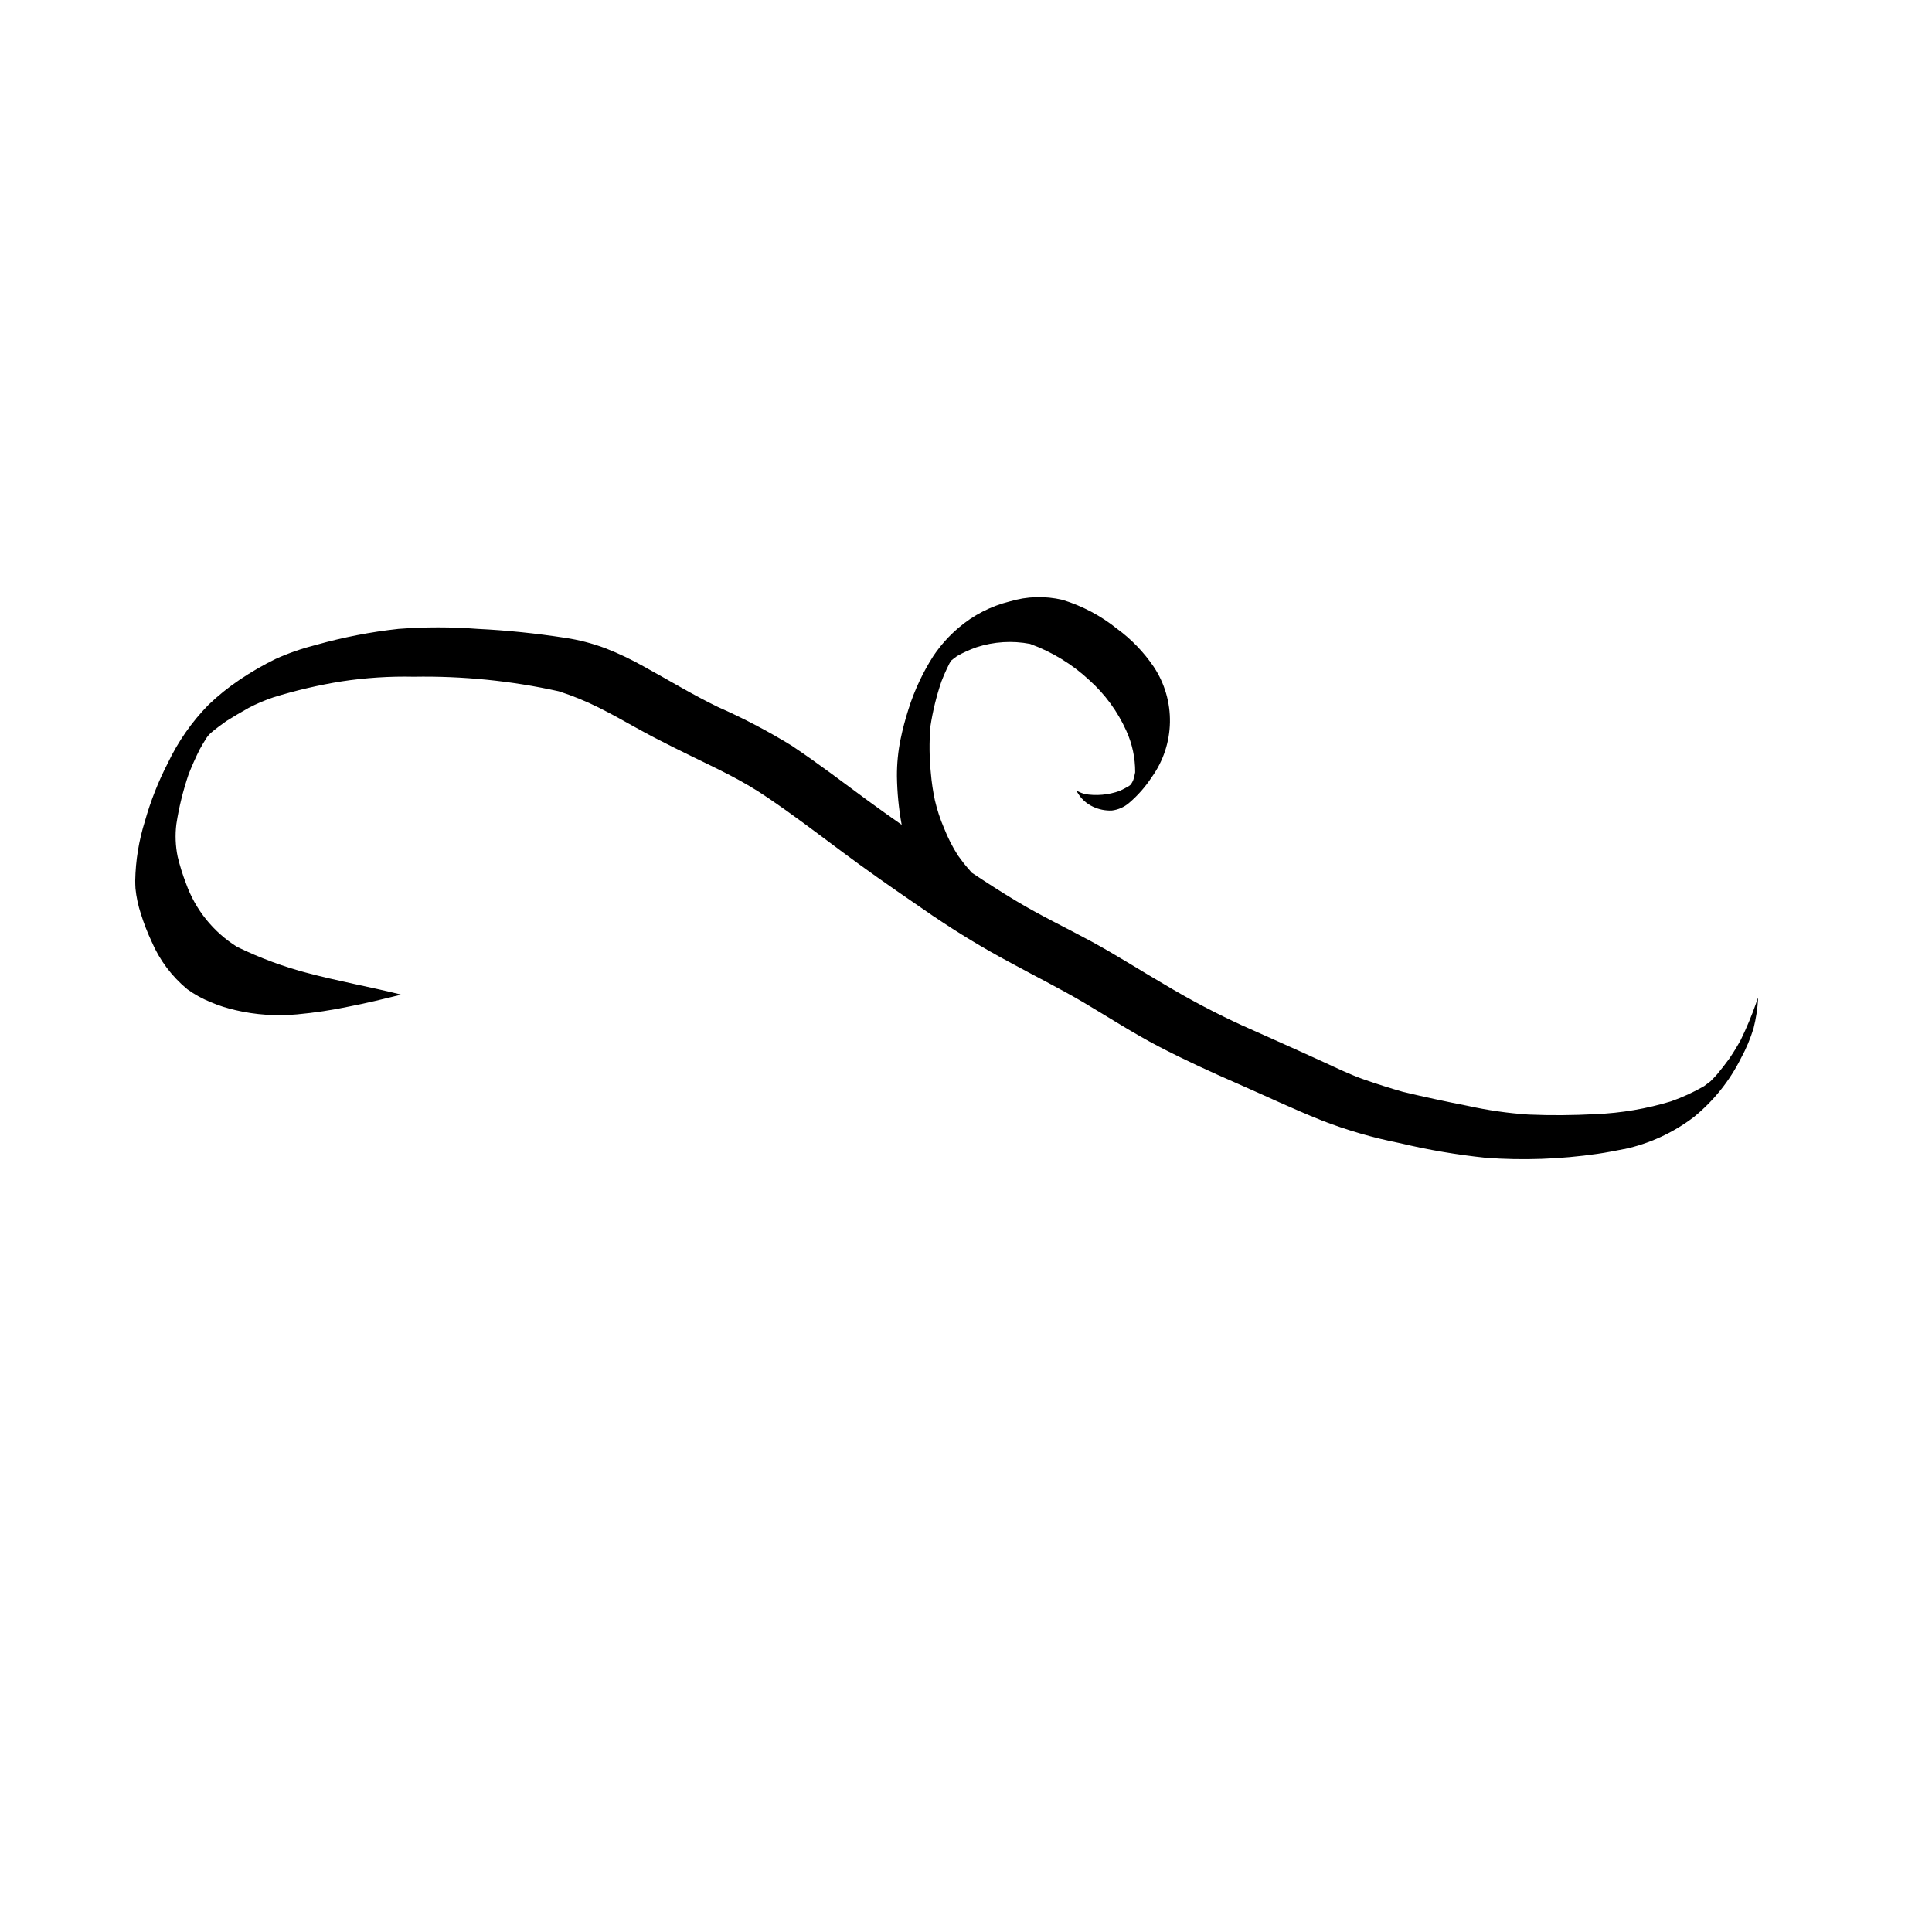 <?xml version="1.0" encoding="UTF-8"?>
<svg width="100pt" height="100pt" version="1.1" viewBox="0 0 100 100" xmlns="http://www.w3.org/2000/svg">
 <path d="m41.02 38.621c-1.238-0.762-2.527-1.441-3.859-2.027-1.301-0.629-2.535-1.383-3.805-2.078-0.648-0.367-1.324-0.691-2.016-0.961-0.68-0.254-1.383-0.438-2.098-0.543-1.496-0.23-3-0.387-4.512-0.461-1.367-0.105-2.738-0.105-4.106 0-1.438 0.156-2.859 0.434-4.25 0.824-0.727 0.184-1.434 0.426-2.113 0.734-0.641 0.312-1.258 0.672-1.852 1.07-0.574 0.387-1.117 0.82-1.617 1.301-0.867 0.883-1.578 1.906-2.109 3.023-0.496 0.961-0.891 1.969-1.184 3.008-0.312 0.996-0.48 2.027-0.5 3.066 0 0.133 0.004 0.266 0.012 0.398v0.004c0.043 0.449 0.141 0.895 0.281 1.324 0.152 0.488 0.34 0.969 0.555 1.43 0.41 0.961 1.047 1.809 1.852 2.473 0.375 0.27 0.785 0.496 1.215 0.668 0.41 0.176 0.84 0.312 1.273 0.41 1.043 0.246 2.121 0.316 3.188 0.219 0.906-0.082 1.805-0.219 2.695-0.406 0.891-0.172 1.77-0.387 2.652-0.605 0.004 0 0.02-0.016 0.012-0.02-1.625-0.402-3.273-0.695-4.891-1.129 0.047 0.016 0.098 0.027 0.145 0.043l-0.004-0.004c-1.281-0.332-2.523-0.793-3.711-1.371-1.227-0.766-2.16-1.922-2.644-3.281-0.176-0.453-0.32-0.918-0.434-1.391-0.113-0.555-0.137-1.121-0.066-1.684 0.133-0.875 0.348-1.738 0.633-2.578 0.172-0.438 0.363-0.863 0.57-1.281 0.121-0.215 0.242-0.426 0.375-0.629 0.035-0.043 0.066-0.086 0.102-0.129l0.094-0.094c0.262-0.223 0.535-0.426 0.812-0.621 0.375-0.234 0.75-0.457 1.137-0.672h-0.004c0.422-0.223 0.863-0.41 1.316-0.562 1.148-0.355 2.324-0.629 3.512-0.82 1.238-0.188 2.488-0.27 3.742-0.242 2.519-0.043 5.039 0.207 7.504 0.754 0.707 0.227 1.398 0.508 2.062 0.84 0.66 0.328 1.305 0.691 1.949 1.051 1.25 0.699 2.535 1.309 3.82 1.938 0.688 0.336 1.371 0.68 2.035 1.074 0.648 0.379 1.266 0.82 1.887 1.254 1.277 0.906 2.523 1.875 3.793 2.797 1.277 0.926 2.57 1.812 3.867 2.703v-0.004c1.25 0.848 2.539 1.629 3.871 2.344 1.285 0.703 2.598 1.355 3.871 2.102 1.293 0.766 2.566 1.59 3.898 2.285 1.359 0.707 2.742 1.34 4.141 1.949 1.418 0.621 2.82 1.289 4.258 1.863h-0.004c1.332 0.52 2.703 0.918 4.106 1.195 1.457 0.348 2.93 0.598 4.418 0.754 1.934 0.145 3.871 0.074 5.789-0.203 0.465-0.066 0.926-0.16 1.391-0.25v0.004c1.305-0.281 2.531-0.848 3.594-1.656 1.027-0.836 1.863-1.879 2.453-3.066 0.266-0.484 0.477-0.996 0.641-1.523 0.129-0.512 0.211-1.035 0.238-1.562l-0.02 0.016c-0.027 0.082-0.059 0.164-0.09 0.246l0.008-0.016c-0.227 0.652-0.496 1.289-0.797 1.91-0.184 0.332-0.379 0.656-0.594 0.969-0.199 0.273-0.406 0.543-0.625 0.805-0.113 0.129-0.23 0.25-0.352 0.371-0.105 0.082-0.207 0.16-0.316 0.238h0.004c-0.551 0.32-1.129 0.586-1.73 0.797-1.262 0.383-2.57 0.605-3.887 0.66-1.164 0.062-2.32 0.074-3.484 0.023-1.062-0.07-2.117-0.223-3.156-0.453-1.117-0.219-2.234-0.457-3.344-0.723-0.684-0.195-1.355-0.41-2.031-0.645-0.695-0.246-1.375-0.574-2.055-0.887-1.395-0.641-2.797-1.262-4.191-1.887l0.004 0.004c-1.375-0.629-2.711-1.332-4.008-2.106-1.289-0.75-2.543-1.555-3.852-2.266-1.297-0.703-2.633-1.336-3.902-2.102-0.777-0.465-1.535-0.957-2.289-1.457-0.043-0.051-0.086-0.105-0.129-0.156v0.004c-0.207-0.234-0.398-0.48-0.578-0.734-0.289-0.449-0.531-0.93-0.727-1.43-0.199-0.461-0.355-0.941-0.469-1.43-0.098-0.461-0.168-0.926-0.207-1.391-0.082-0.801-0.09-1.609-0.027-2.414 0.121-0.797 0.312-1.586 0.574-2.348 0.121-0.312 0.258-0.621 0.41-0.922 0.027-0.051 0.055-0.098 0.086-0.148 0.098-0.082 0.195-0.156 0.297-0.23h-0.004c0.328-0.188 0.676-0.344 1.031-0.469 0.895-0.289 1.844-0.348 2.766-0.172 1.137 0.414 2.184 1.051 3.07 1.879 0.812 0.727 1.461 1.617 1.91 2.613 0.309 0.676 0.465 1.41 0.461 2.156-0.023 0.129-0.055 0.258-0.094 0.387-0.016 0.039-0.035 0.078-0.055 0.117-0.027 0.043-0.051 0.086-0.078 0.129l-0.004 0.004c-0.031 0.023-0.062 0.047-0.094 0.074-0.156 0.094-0.312 0.172-0.477 0.25-0.586 0.211-1.215 0.266-1.828 0.16-0.129-0.043-0.254-0.094-0.375-0.156-0.008-0.004-0.02 0.012-0.016 0.02 0.188 0.352 0.484 0.633 0.844 0.797 0.301 0.141 0.633 0.207 0.965 0.195 0.332-0.039 0.645-0.176 0.898-0.395 0.449-0.383 0.84-0.828 1.164-1.32 1.227-1.703 1.27-3.988 0.105-5.734-0.516-0.758-1.156-1.422-1.895-1.961-0.84-0.676-1.801-1.184-2.828-1.496-0.898-0.211-1.836-0.184-2.719 0.082-0.977 0.242-1.887 0.707-2.652 1.363-0.504 0.426-0.941 0.918-1.309 1.465-0.266 0.414-0.504 0.848-0.715 1.293-0.223 0.473-0.414 0.957-0.57 1.457-0.164 0.512-0.301 1.027-0.41 1.555-0.129 0.629-0.191 1.27-0.188 1.91 0.012 0.848 0.094 1.688 0.246 2.519-0.586-0.41-1.168-0.824-1.75-1.25-1.293-0.953-2.574-1.93-3.906-2.82zm17.559 1.926c0.023-0.035 0.047-0.07 0.07-0.102-0.023 0.035-0.047 0.07-0.07 0.105zm-9.301-6.438 0.023-0.027z"/>
</svg>